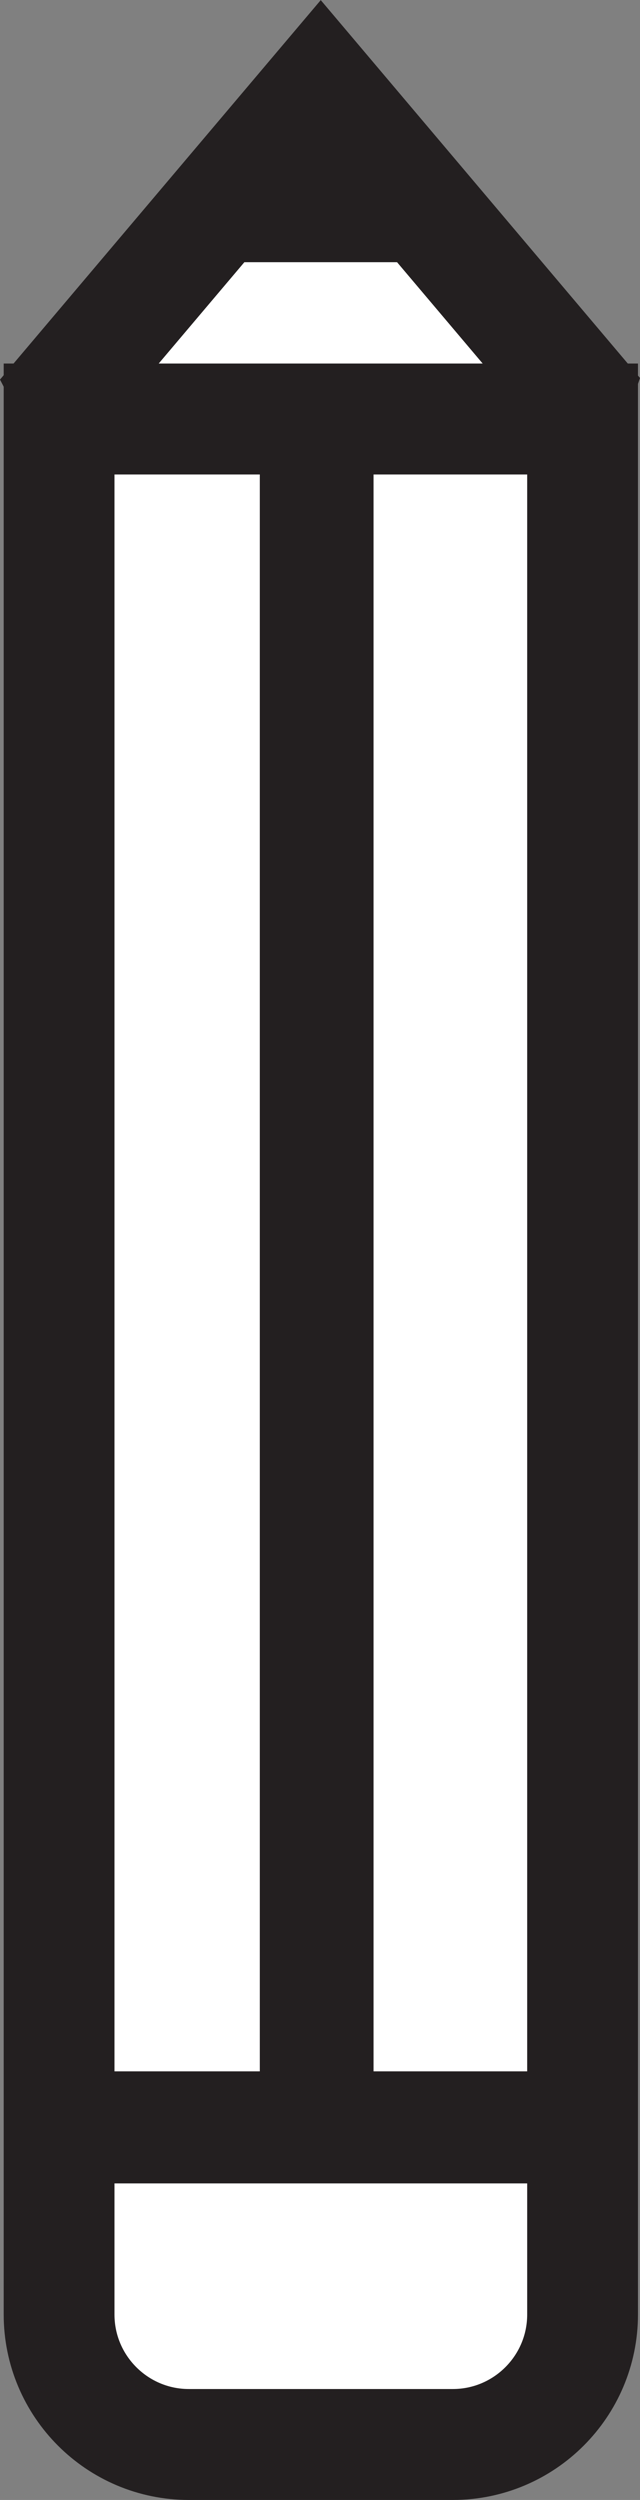 <?xml version="1.0" encoding="UTF-8"?>
<svg id="Layer_2" data-name="Layer 2" xmlns="http://www.w3.org/2000/svg" viewBox="0 0 34.66 135.2">
  <rect x="0" y="0" width="34.66" height="135.2" fill="#808080" stroke="none"/>
  <defs>
    <style>
      .cls-1 {
        fill: #fff;
        stroke: #231f20;
        stroke-miterlimit: 10;
        stroke-width: 6px;
      }
    </style>
  </defs>
  <g id="Layer_1-2" data-name="Layer 1">
    <polygon class="cls-1" points="20.3 53.06 3.59 20.93 17.37 4.65 31.27 21.08 20.3 53.06"/>
    <path class="cls-1" d="M10.23,22.66h14.28c3.88,0,7.03,3.15,7.03,7.03v102.51H3.19V29.69c0-3.88,3.15-7.03,7.03-7.03Z" transform="translate(34.74 154.86) rotate(-180)"/>
    <path class="cls-1" d="M17.02,7.8h1.19c1.31,0,2.37,1.06,2.37,2.37v1.01h-5.93v-1.01c0-1.31,1.06-2.37,2.37-2.37Z"/>
    <rect class="cls-1" x="4.77" y="115.02" width="25.19" height=".06"/>
    <rect class="cls-1" x="17.07" y="24.94" width=".16" height="86.59"/>
  </g>
</svg>